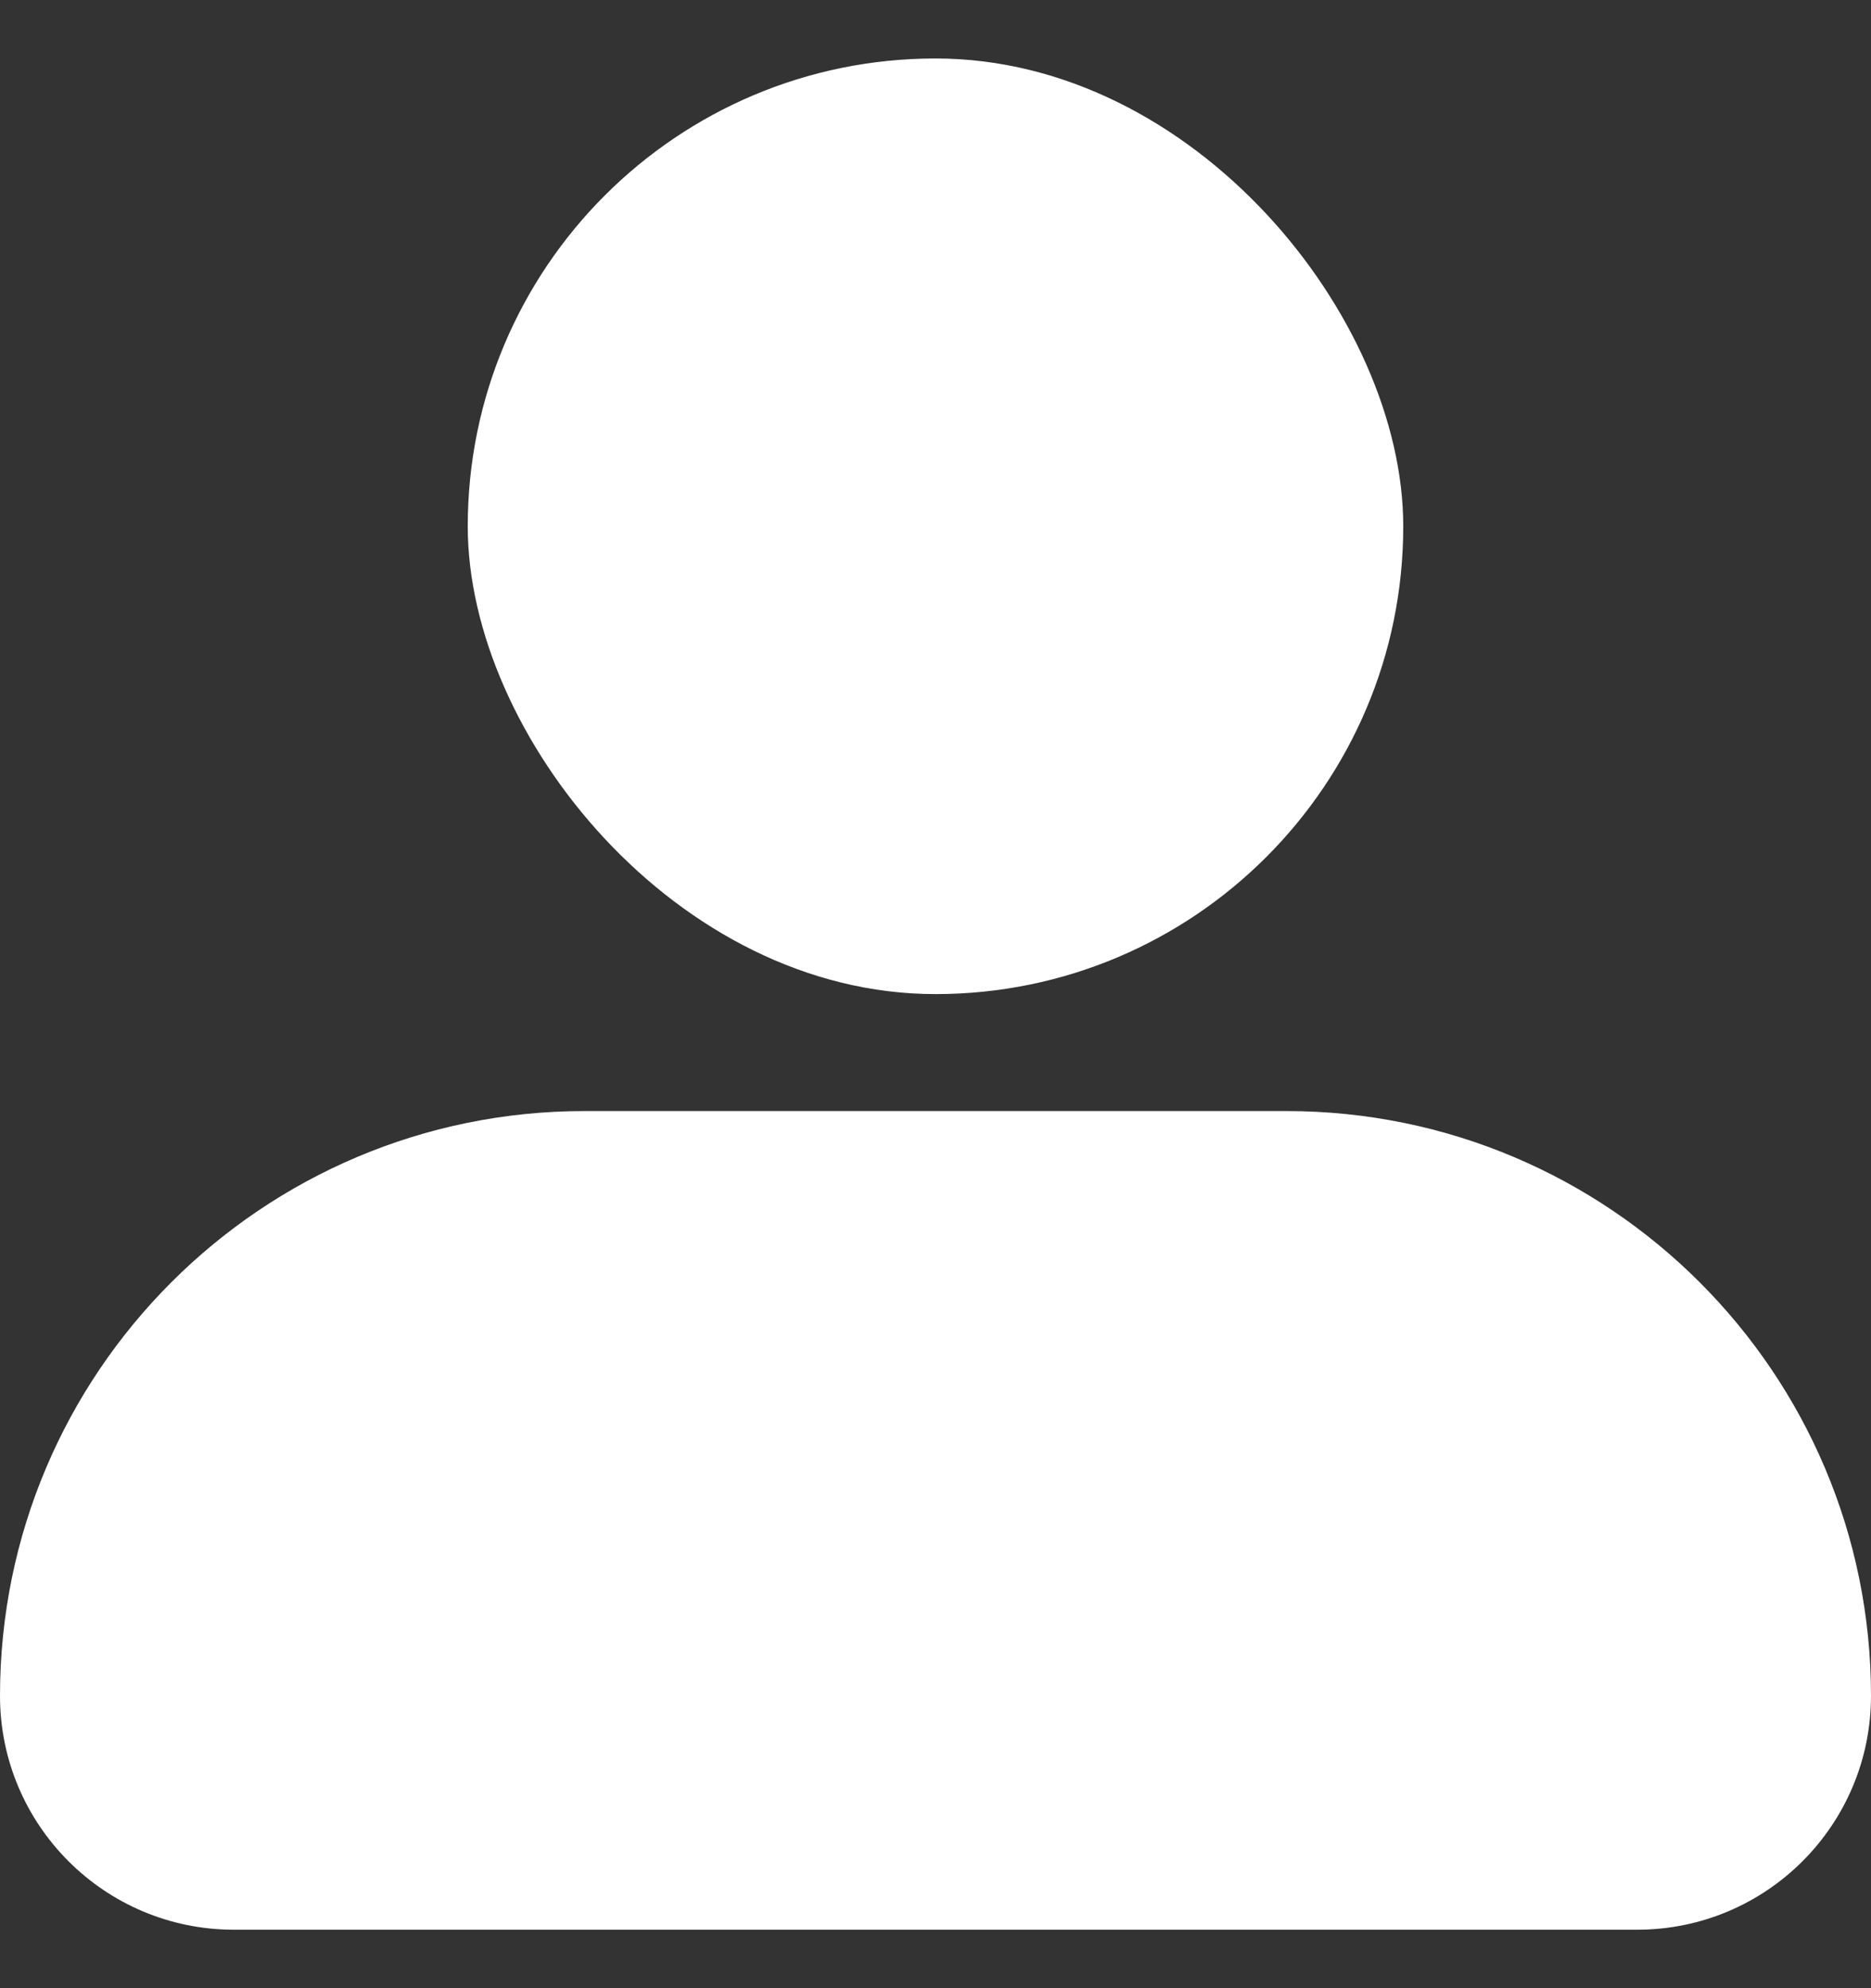 <svg width="16" height="17" viewBox="0 0 16 17" fill="none" xmlns="http://www.w3.org/2000/svg">
    <rect x="0" y="0" width="16" height="17" fill="#333333" stroke="none"/>
    <path d="M0 14.5C0 11.739 2.239 9.5 5 9.5H11C13.761 9.5 16 11.739 16 14.5C16 15.605 15.105 16.5 14 16.5H2C0.895 16.5 0 15.605 0 14.5Z" fill="white"/>
    <rect x="4" y="0.5" width="8" height="8" rx="4" fill="white"/>
</svg>